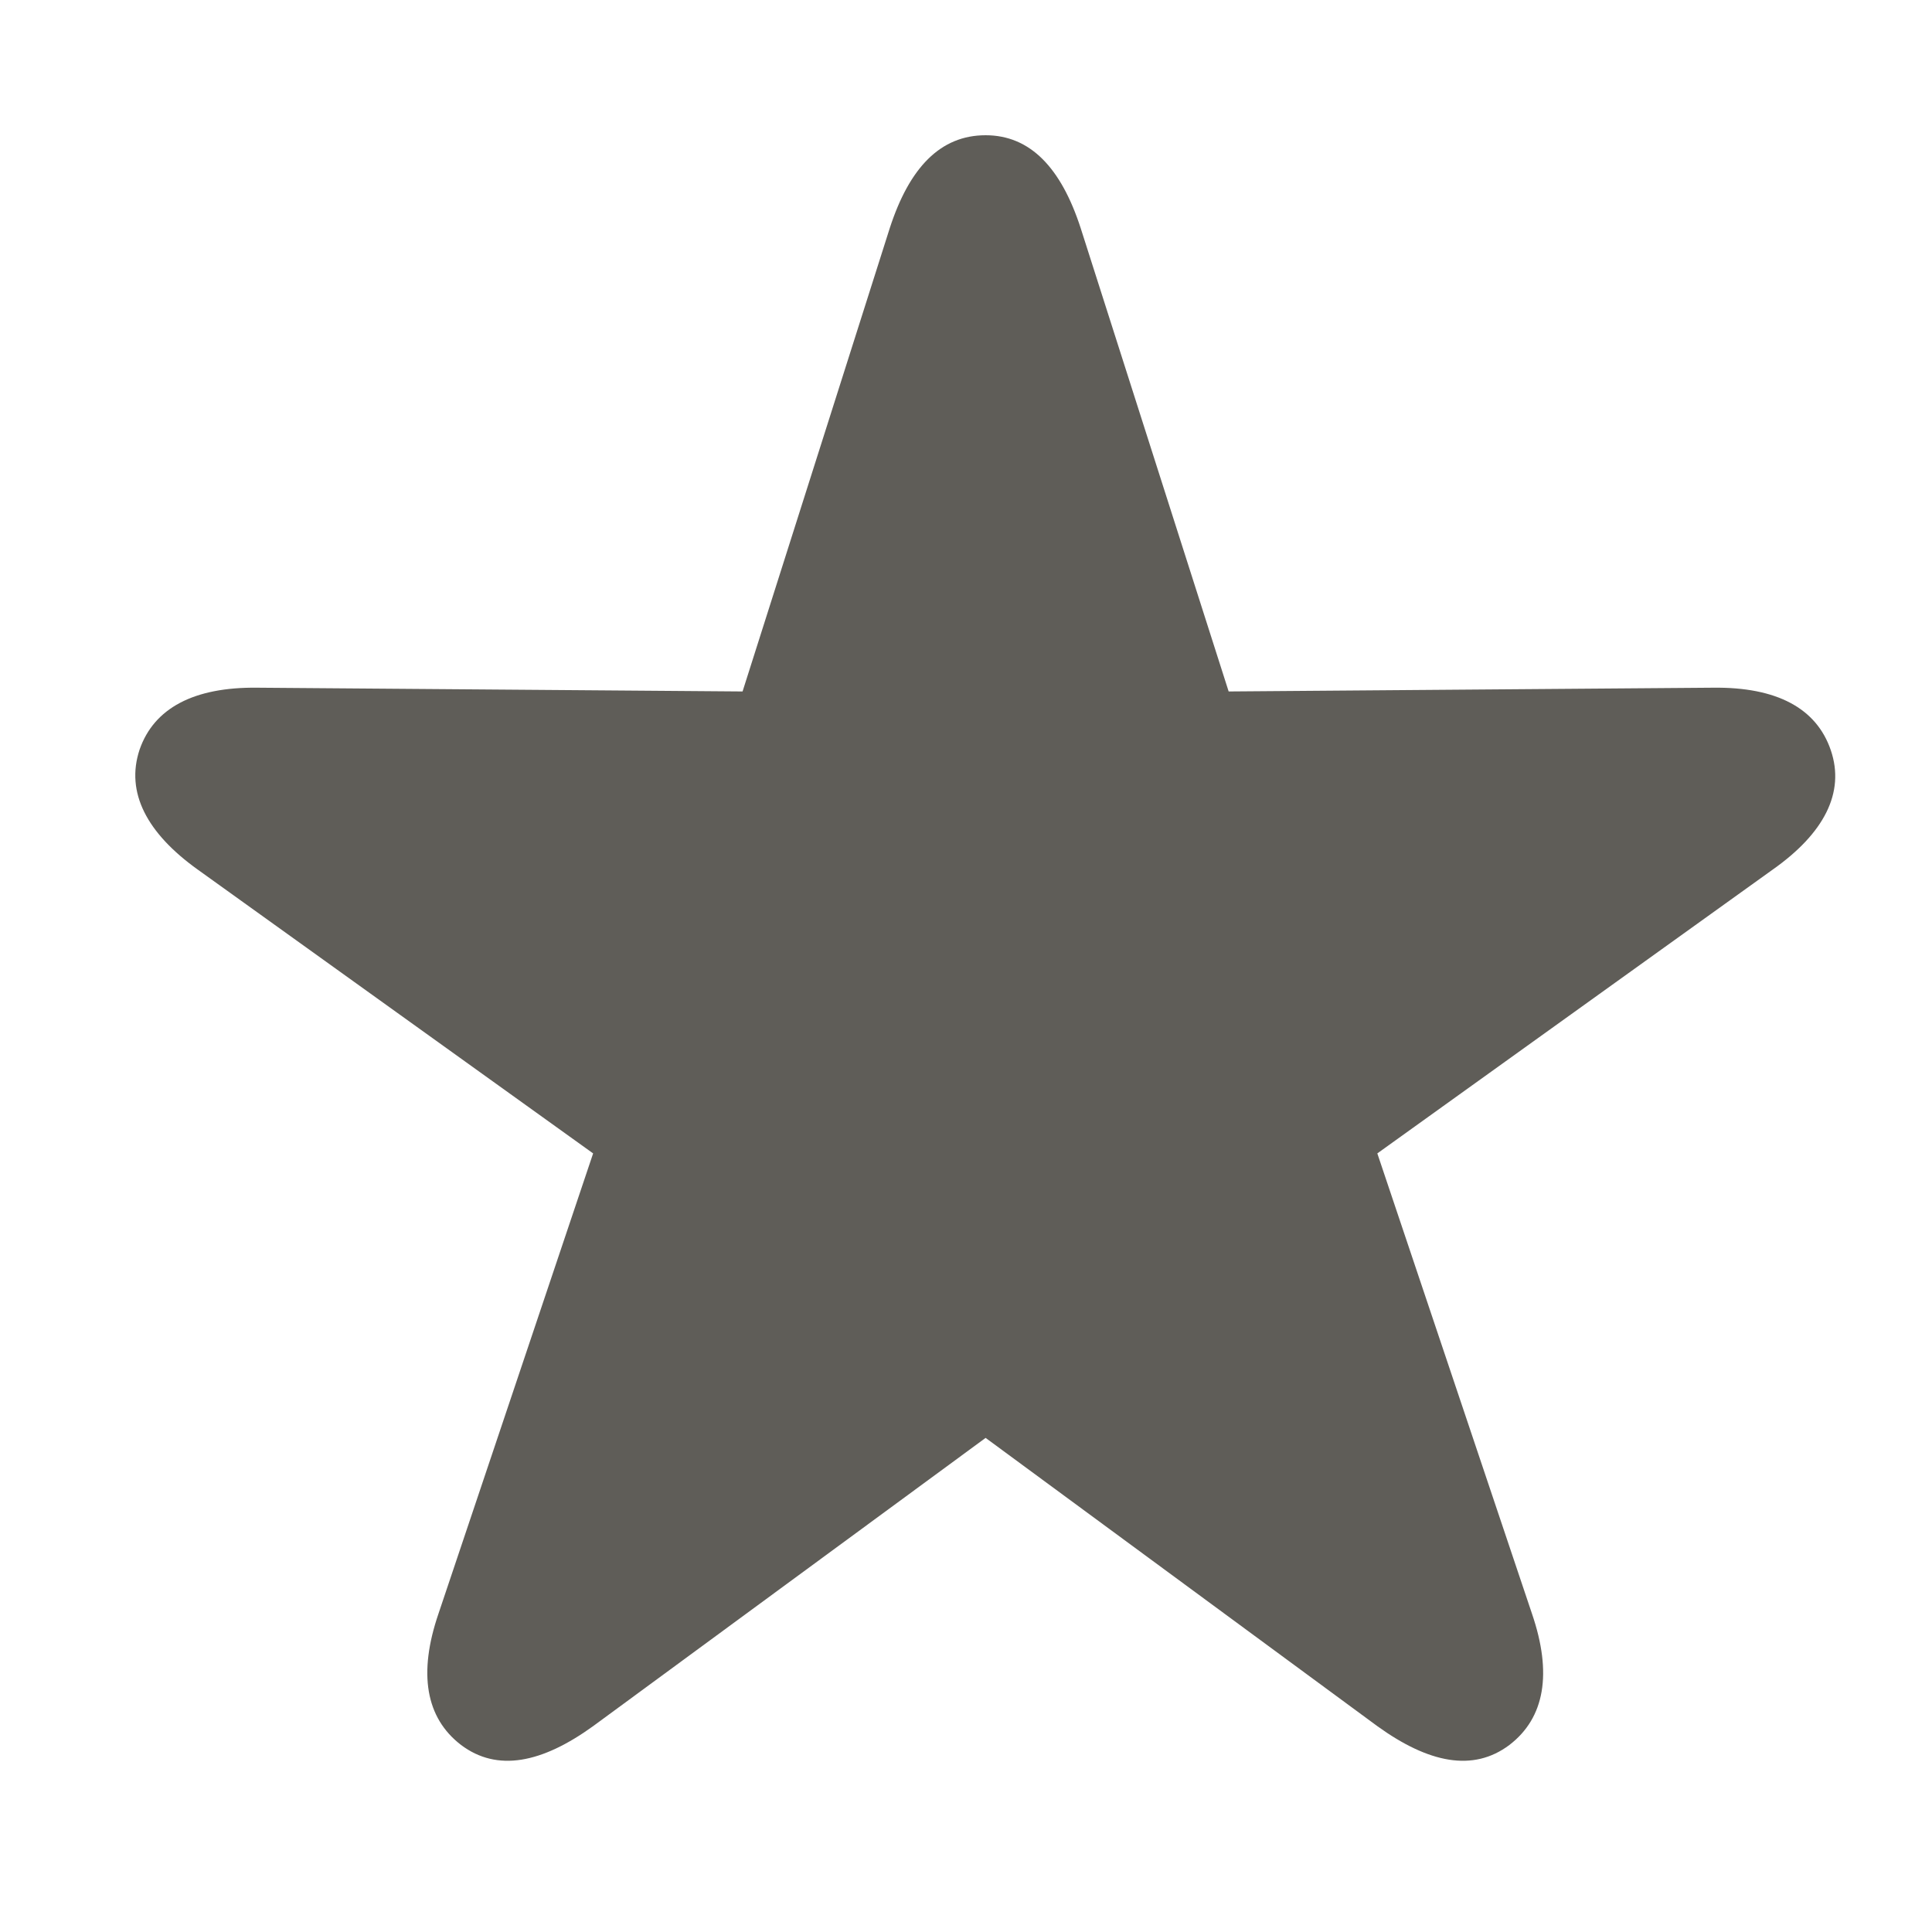 <svg
        width='20'
        height='20'
        viewBox='0 0 20 20'
        xmlns='http://www.w3.org/2000/svg'
        fill='rgba(55, 53, 47, 0.8)'
>
    <path d='M4.773 18.064C5.148 18.346 5.609 18.252 6.14 17.869L10.203 14.885L14.258 17.869C14.789 18.252 15.25 18.346 15.625 18.064C15.992 17.783 16.07 17.322 15.859 16.705L14.258 11.94L18.351 9.002C18.883 8.627 19.101 8.205 18.953 7.768C18.805 7.33 18.39 7.111 17.734 7.119L12.719 7.158L11.187 2.361C10.984 1.736 10.664 1.4 10.203 1.4C9.734 1.4 9.414 1.736 9.211 2.361L7.687 7.158L2.664 7.119C2.008 7.111 1.594 7.33 1.445 7.76C1.297 8.205 1.523 8.627 2.047 9.002L6.14 11.94L4.539 16.705C4.328 17.322 4.406 17.783 4.773 18.064Z' />
</svg>